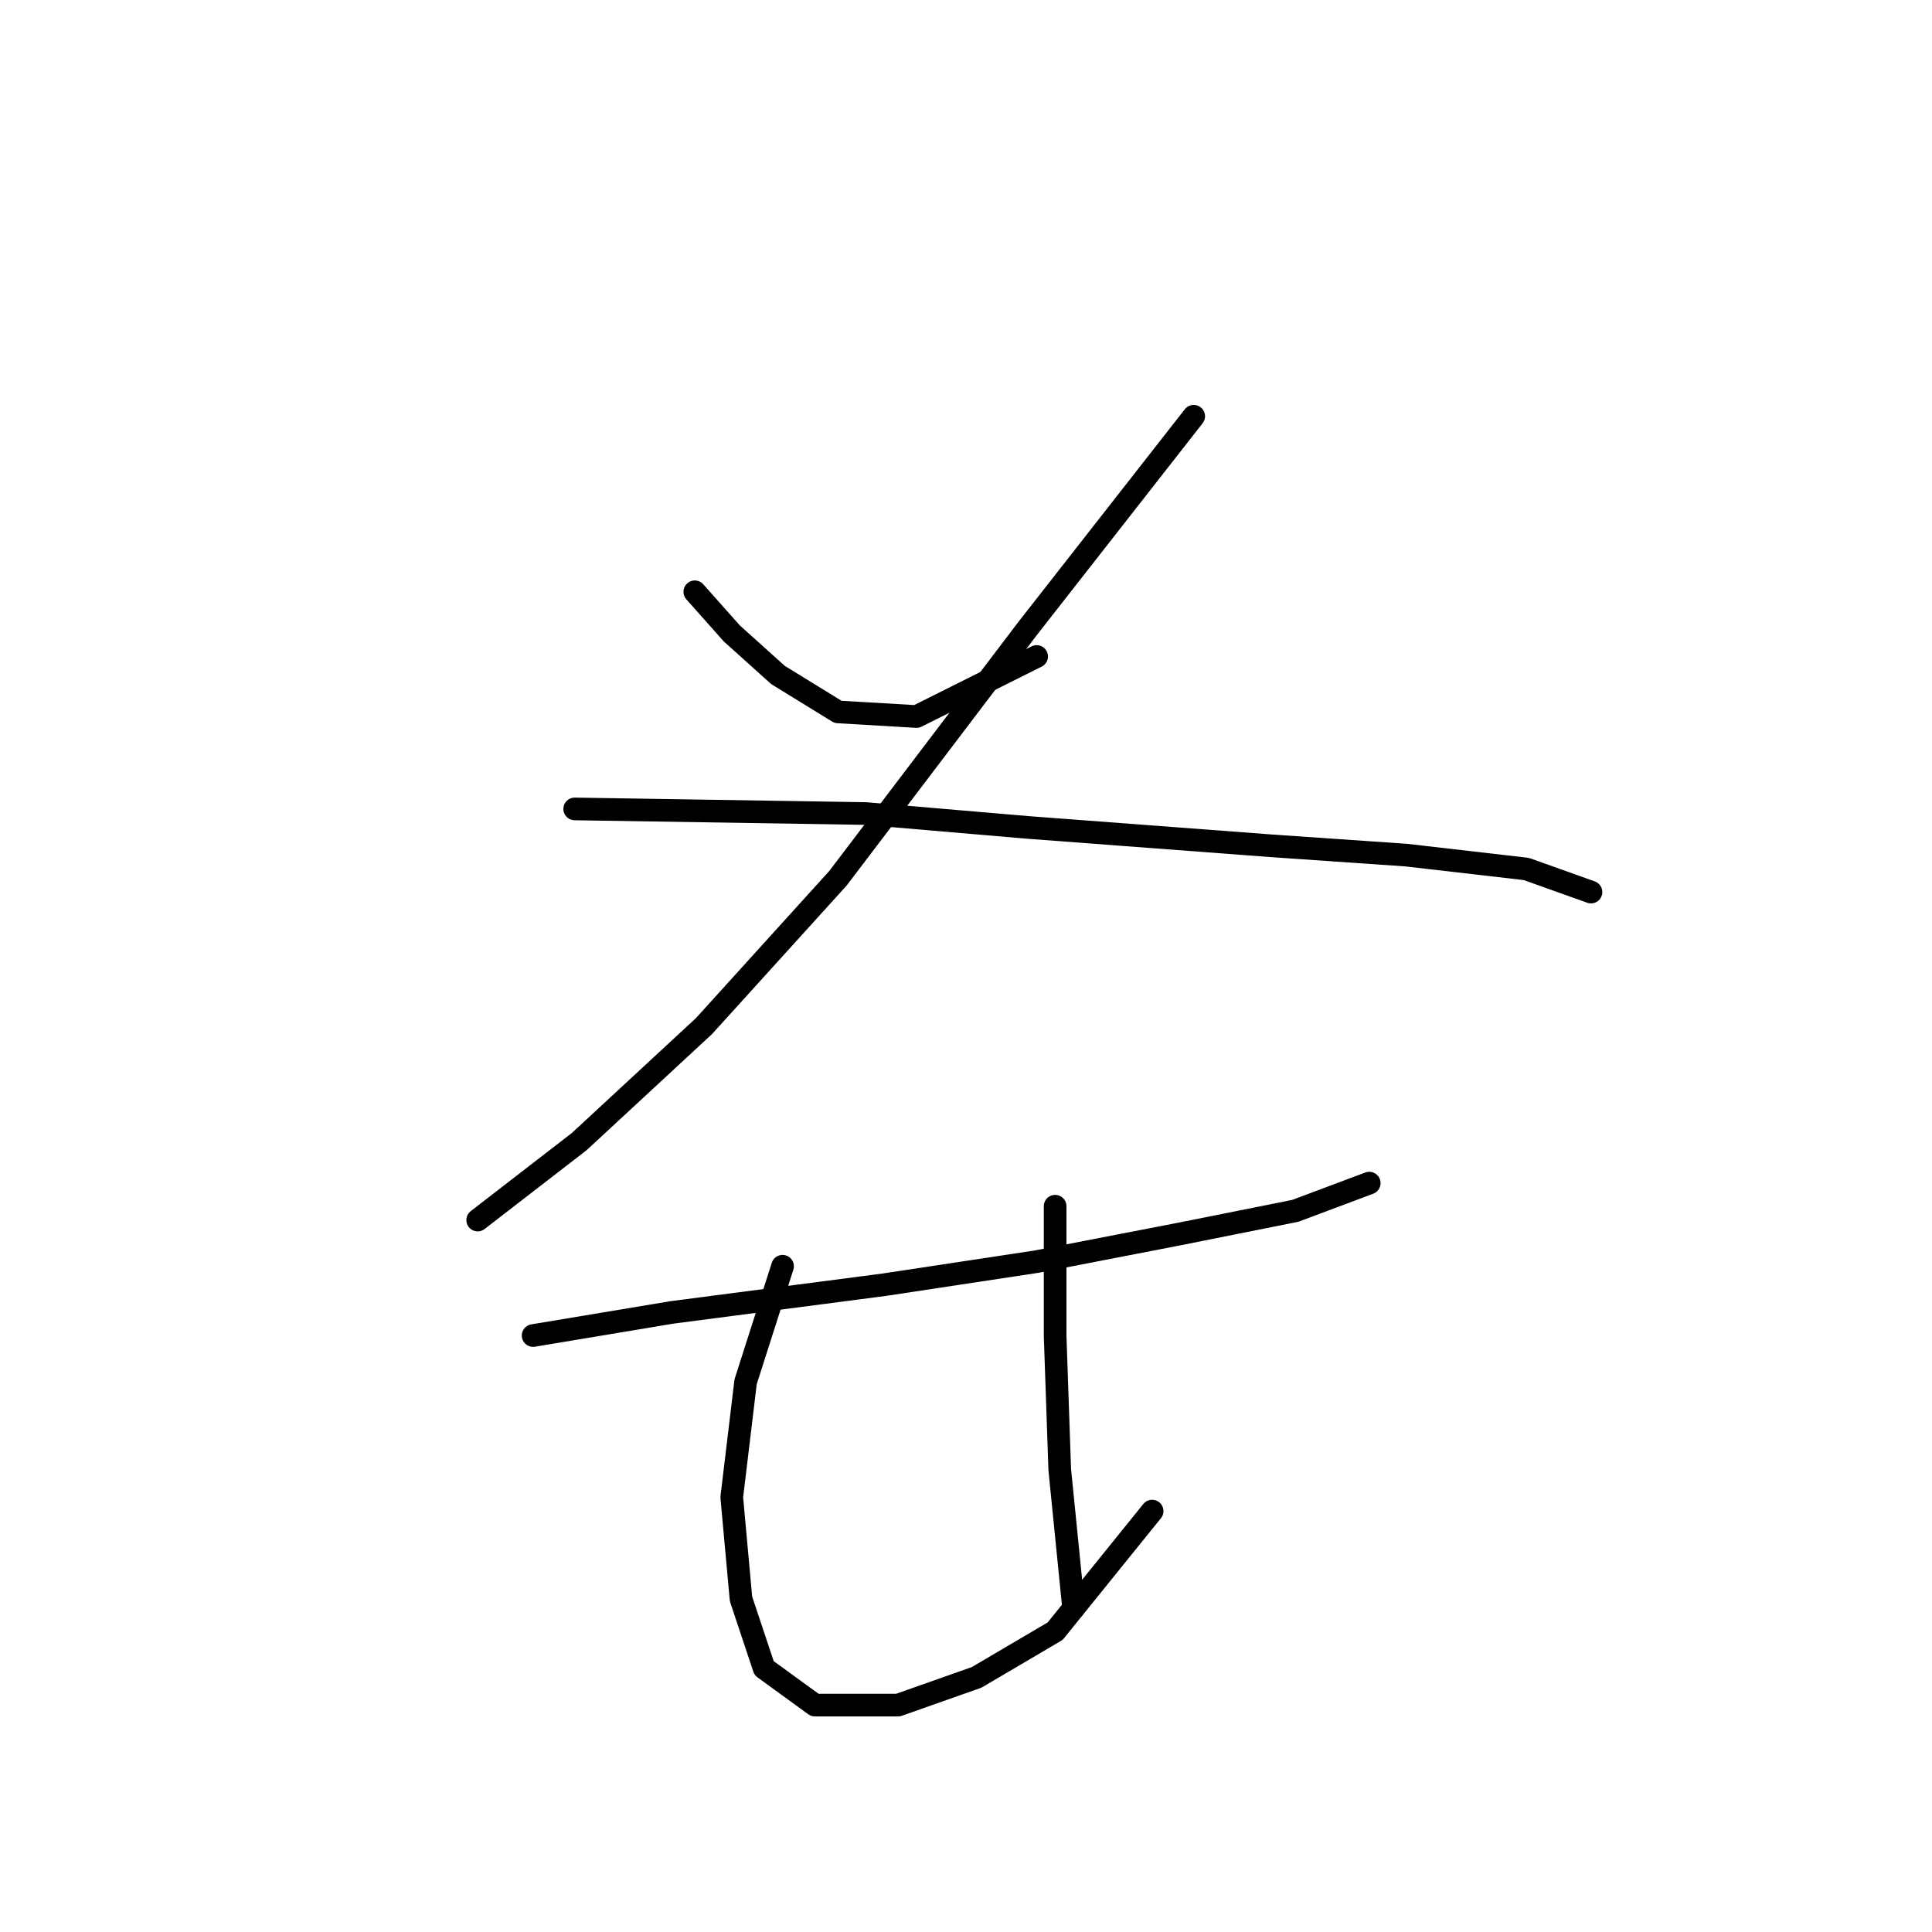 <?xml version="1.0" standalone="no"?>
    <svg width="256" height="256" xmlns="http://www.w3.org/2000/svg" version="1.1">
    <polyline stroke="black" stroke-width="3" stroke-linecap="round" fill="transparent" stroke-linejoin="round" points="92.064 78.416 96.961 83.925 103.082 89.434 111.04 94.331 121.446 94.943 137.361 86.986 137.361 86.986 " />
        <polyline stroke="black" stroke-width="3" stroke-linecap="round" fill="transparent" stroke-linejoin="round" points="158.173 55.156 136.137 83.313 111.04 116.367 93.289 135.955 76.762 151.258 63.295 161.664 63.295 161.664 " />
        <polyline stroke="black" stroke-width="3" stroke-linecap="round" fill="transparent" stroke-linejoin="round" points="76.149 107.186 114.713 107.798 136.137 109.634 168.579 112.082 186.33 113.307 202.245 115.143 210.814 118.204 210.814 118.204 " />
        <polyline stroke="black" stroke-width="3" stroke-linecap="round" fill="transparent" stroke-linejoin="round" points="70.64 176.966 89.004 173.906 117.161 170.233 137.361 167.173 156.336 163.5 171.639 160.439 181.433 156.767 181.433 156.767 " />
        <polyline stroke="black" stroke-width="3" stroke-linecap="round" fill="transparent" stroke-linejoin="round" points="103.695 167.785 98.798 183.088 96.961 198.39 98.186 211.857 101.246 221.039 107.979 225.936 118.997 225.936 129.403 222.263 139.809 216.142 152.664 200.227 152.664 200.227 " />
        <polyline stroke="black" stroke-width="3" stroke-linecap="round" fill="transparent" stroke-linejoin="round" points="139.809 159.827 139.809 176.966 140.421 194.718 142.258 213.081 142.258 213.081 " />
        </svg>